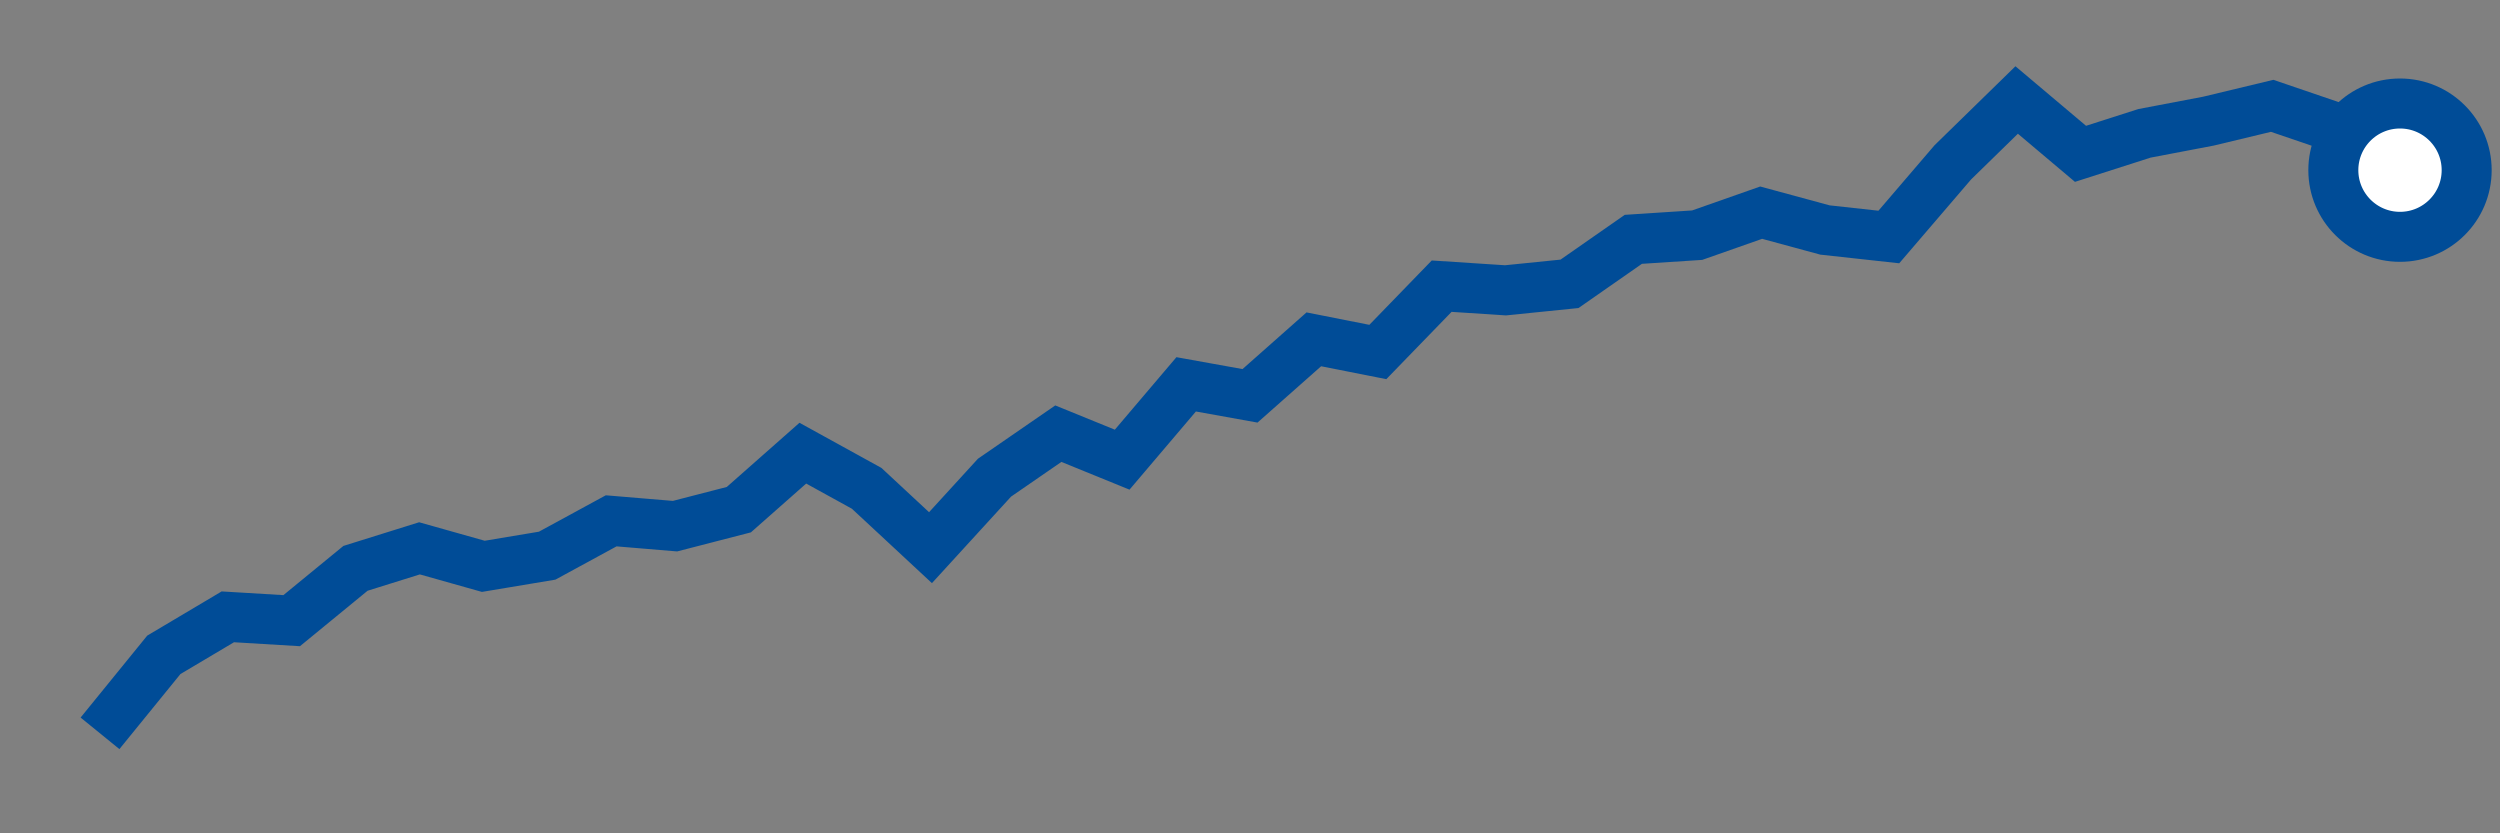 <svg  height = "50"  width = "150"  version = "1.1"  xmlns = "http://www.w3.org/2000/svg">
<rect width="100%" height="100%" fill="#808080" stroke="none"/>
<polyline points="6,44 9.83,39.29 13.67,37.01 17.5,37.24 21.33,34.1 25.17,32.9 29,33.98 32.83,33.34 36.67,31.25 40.5,31.57 44.33,30.58 48.17,27.19 52,29.3 55.83,32.86 59.67,28.66 63.5,26.02 67.33,27.58 71.17,23.06 75,23.75 78.83,20.36 82.67,21.12 86.5,17.17 90.33,17.42 94.17,17.03 98,14.36 101.83,14.11 105.67,12.76 109.5,13.8 113.33,14.22 117.17,9.74 121,6 124.83,9.23 128.67,8 132.5,7.27 136.33,6.35 140.17,7.66 144,10.21" style="fill:none;stroke:#004C97;stroke-width:3" />
<circle cx="144" cy="10.21" r="4" fill="white" stroke = "#004C97" stroke-width="3"/>
</svg>

